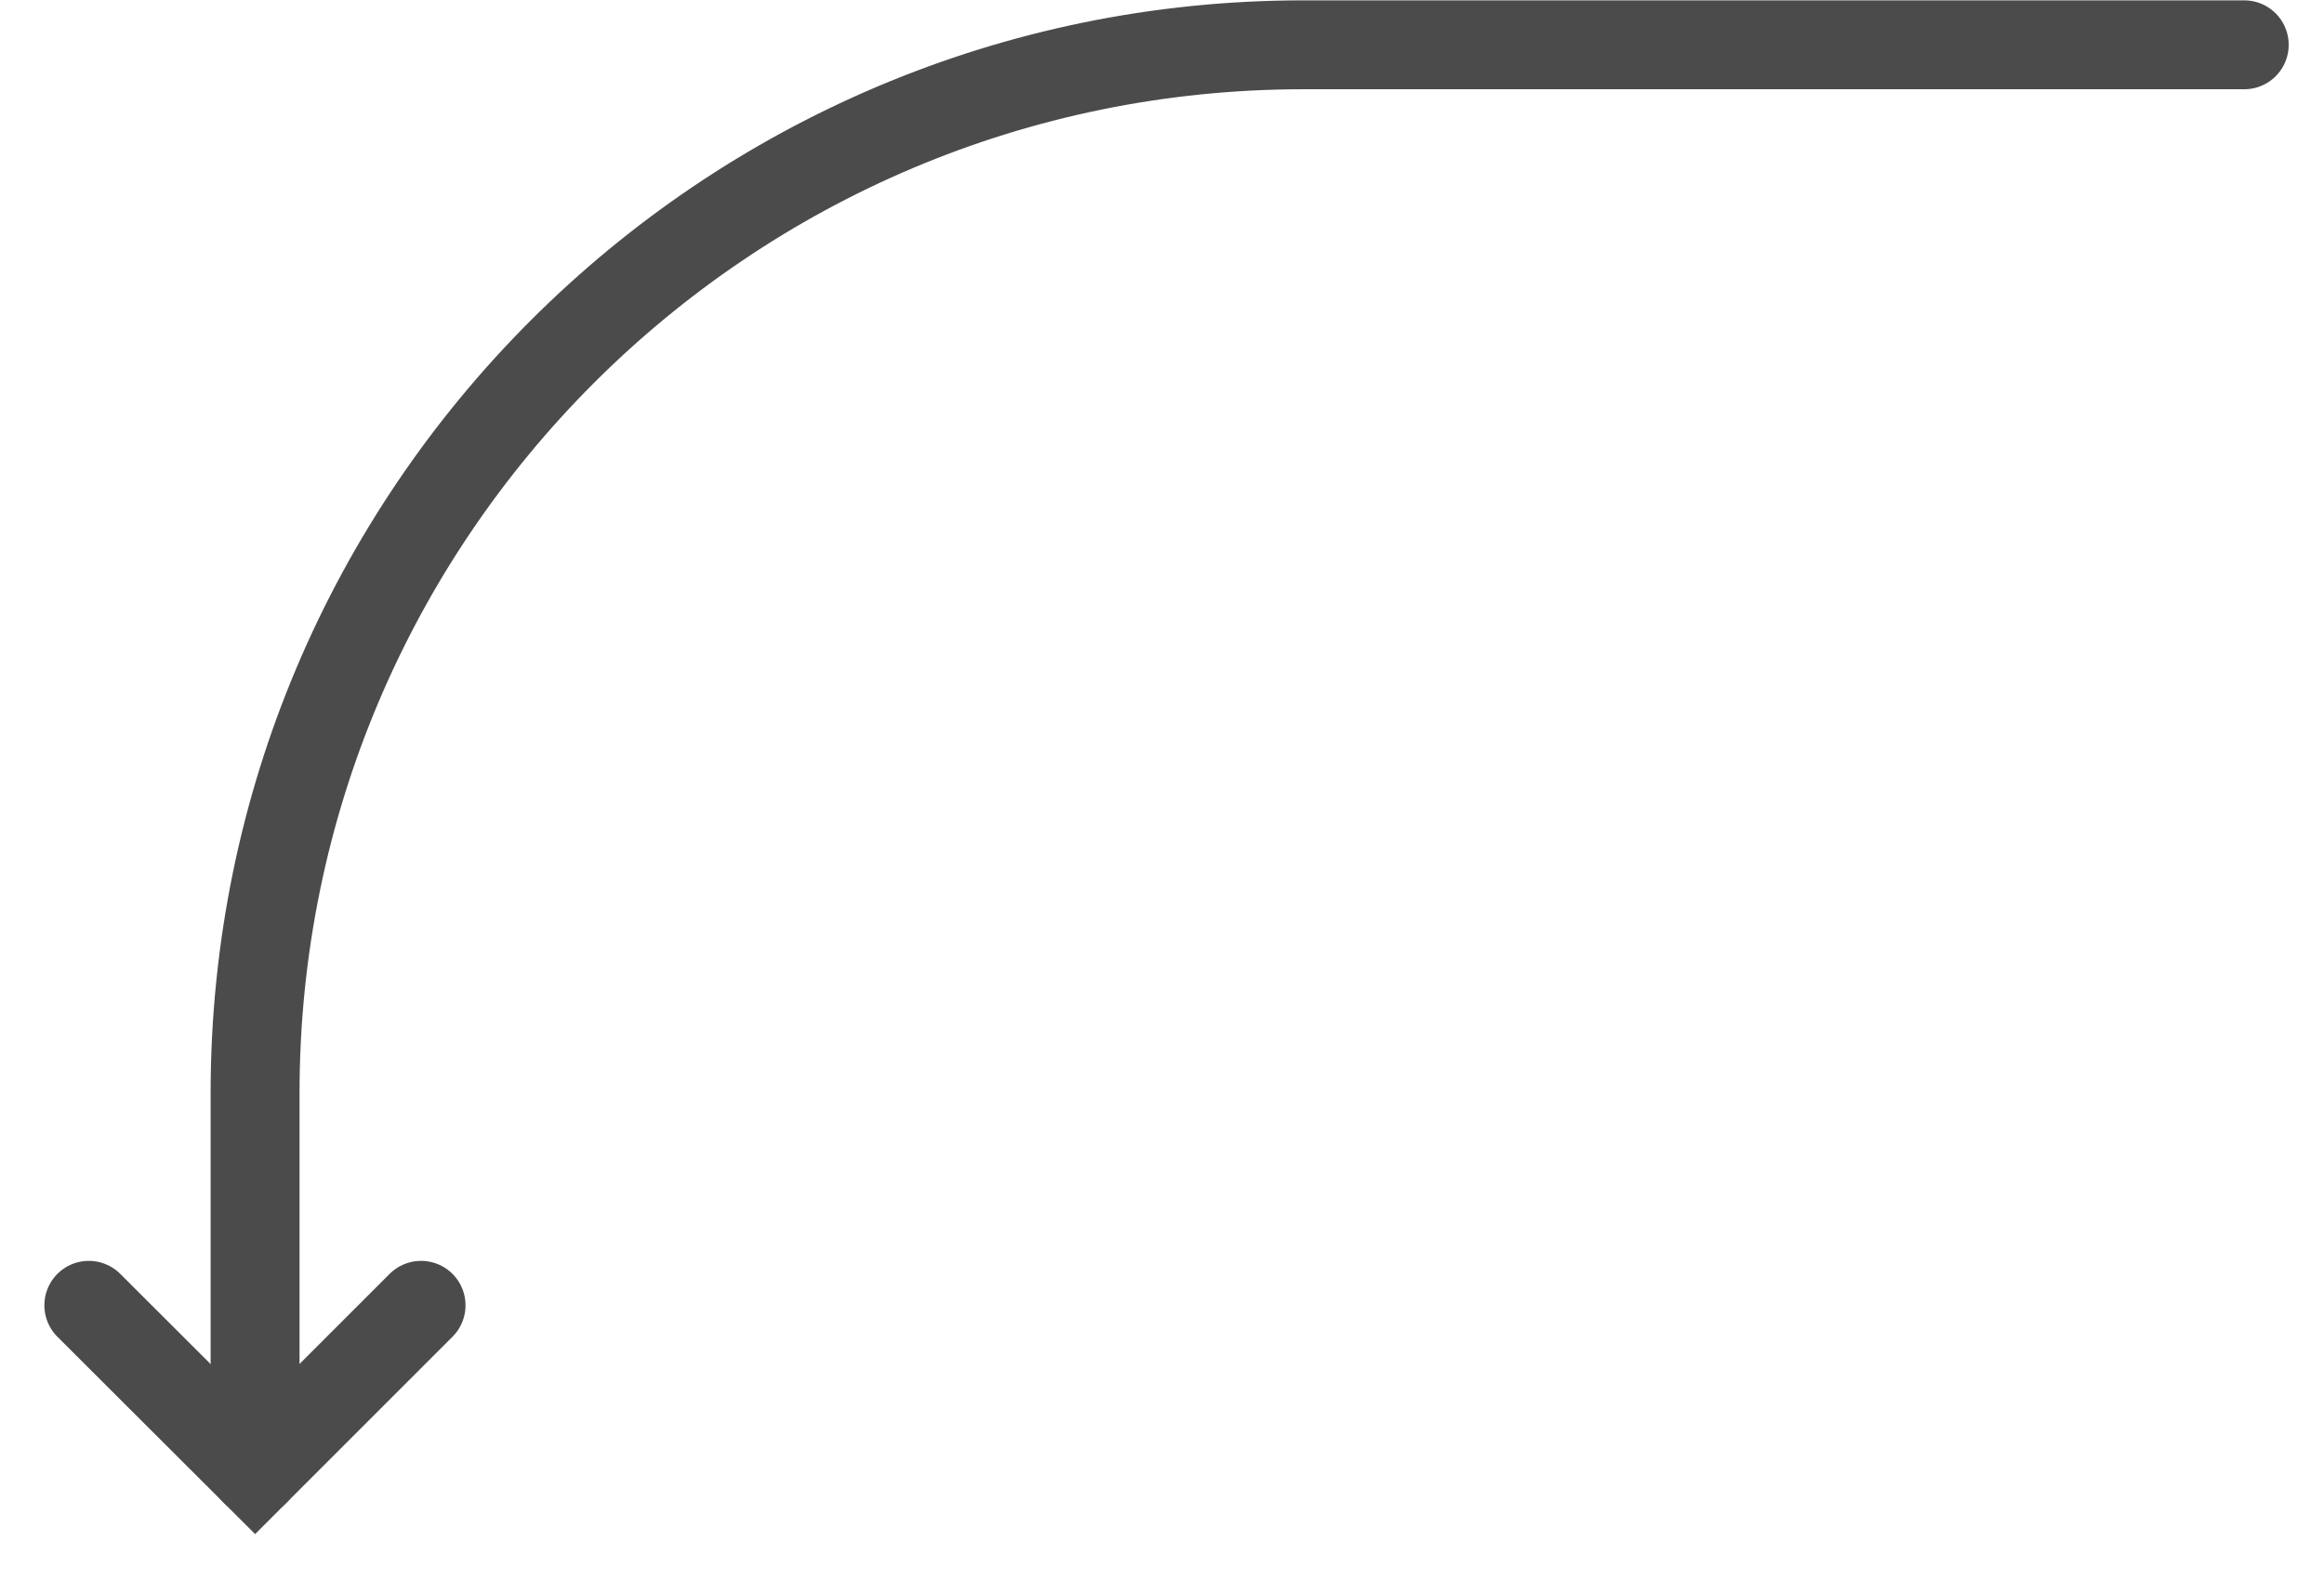 <svg width="50" height="34" viewBox="0 0 50 34" fill="none" xmlns="http://www.w3.org/2000/svg">
<path d="M5.488 31.66V23.522C5.488 11.063 15.588 0.964 28.046 0.964H48.284" stroke="#4B4B4B" stroke-width="1.913" stroke-linecap="round"/>
<path d="M1.911 28.089L5.488 31.66L9.059 28.089" stroke="#4B4B4B" stroke-width="1.913" stroke-linecap="round"/>
</svg>
